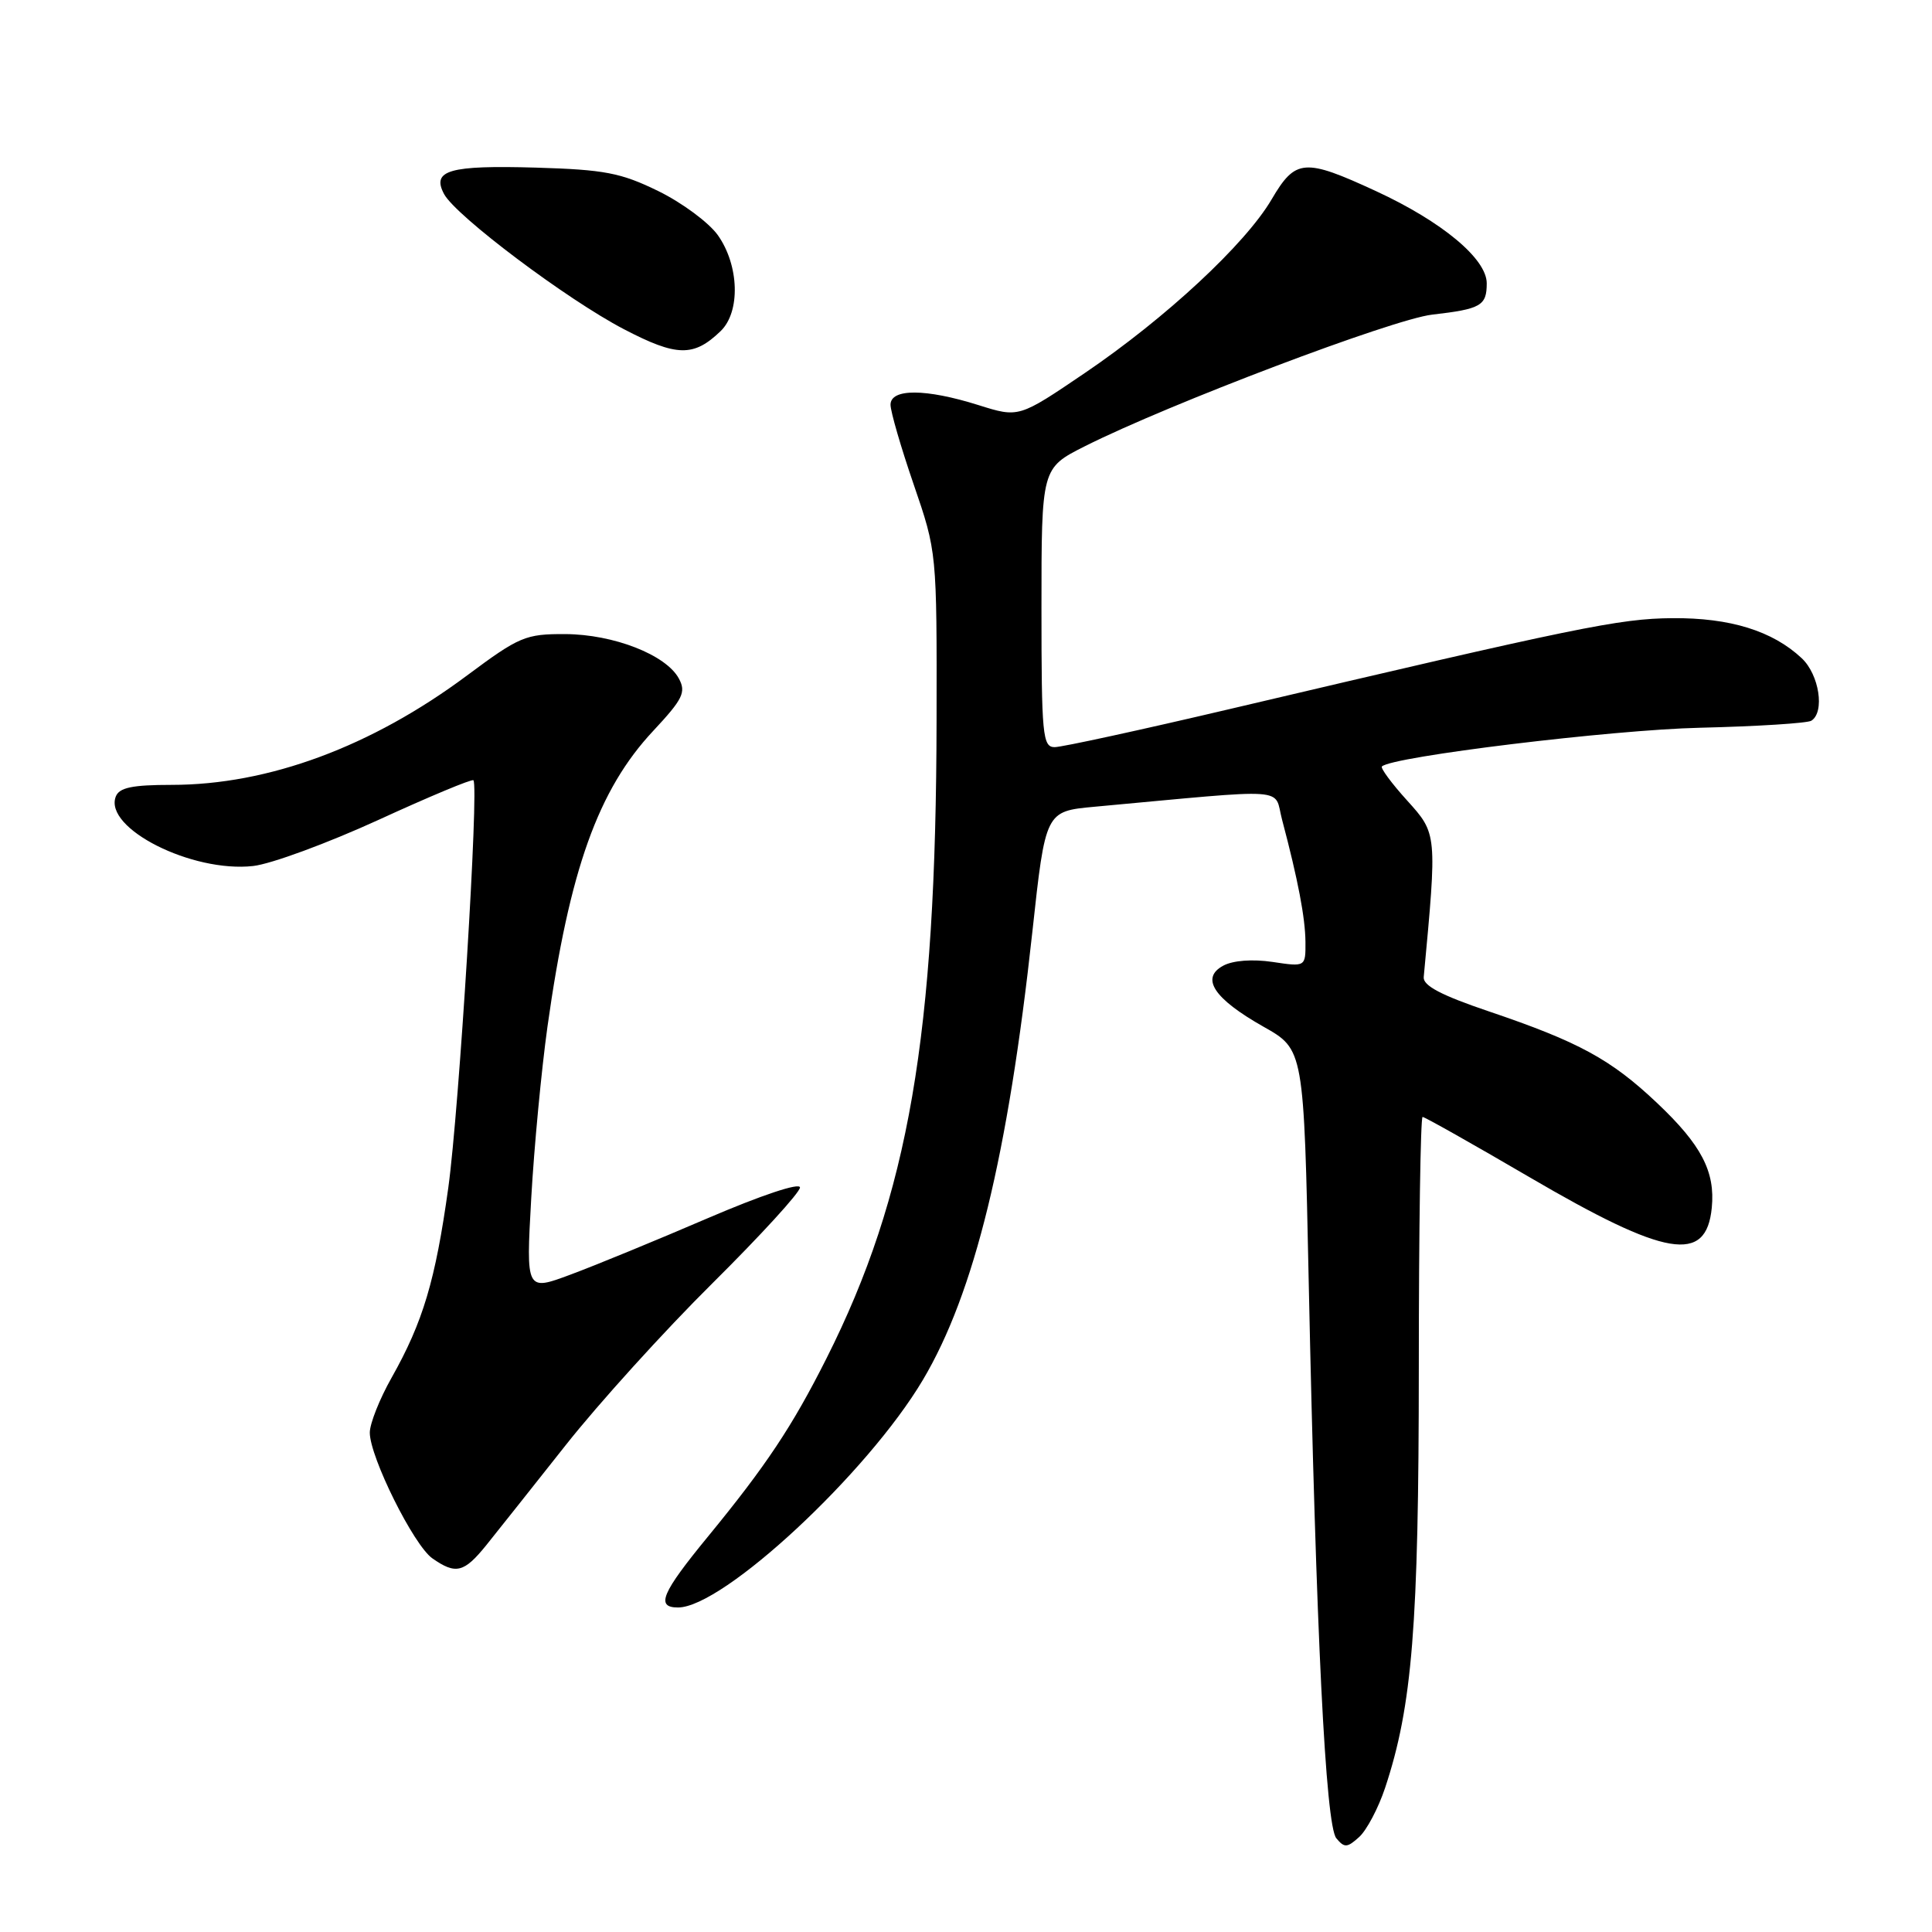 <?xml version="1.0" encoding="UTF-8" standalone="no"?>
<!DOCTYPE svg PUBLIC "-//W3C//DTD SVG 1.1//EN" "http://www.w3.org/Graphics/SVG/1.1/DTD/svg11.dtd" >
<svg xmlns="http://www.w3.org/2000/svg" xmlns:xlink="http://www.w3.org/1999/xlink" version="1.1" viewBox="0 0 256 256">
 <g >
 <path fill="currentColor"
d=" M 183.53 236.91 C 187.14 226.04 187.99 215.43 188.00 181.25 C 188.00 162.96 188.23 148.00 188.50 148.00 C 188.78 148.00 195.15 151.59 202.66 155.98 C 220.80 166.59 226.09 167.48 226.82 160.03 C 227.29 155.25 225.45 151.71 219.58 146.16 C 213.45 140.36 209.20 138.05 197.27 134.01 C 190.97 131.88 188.54 130.60 188.65 129.47 C 190.43 110.44 190.44 110.49 186.46 106.08 C 184.40 103.81 182.90 101.77 183.11 101.56 C 184.42 100.25 213.68 96.69 225.26 96.43 C 232.82 96.25 239.46 95.83 240.01 95.50 C 241.82 94.37 241.06 89.40 238.74 87.22 C 234.87 83.59 229.24 81.85 221.60 81.91 C 214.54 81.97 209.14 83.08 163.00 93.94 C 151.18 96.72 140.71 99.00 139.75 99.00 C 138.15 99.00 138.00 97.45 138.00 80.51 C 138.00 62.03 138.00 62.03 143.75 59.13 C 154.88 53.53 184.53 42.30 189.77 41.69 C 196.23 40.95 197.00 40.51 197.00 37.54 C 197.00 34.30 191.08 29.37 182.34 25.33 C 172.82 20.93 171.66 21.03 168.49 26.43 C 165.02 32.34 154.47 42.15 143.74 49.43 C 135.00 55.36 135.00 55.36 129.66 53.68 C 122.67 51.48 118.00 51.46 118.00 53.63 C 118.00 54.53 119.38 59.28 121.07 64.20 C 124.14 73.14 124.14 73.14 124.10 95.39 C 124.04 137.25 120.40 158.37 109.51 180.00 C 104.97 189.02 101.52 194.20 93.82 203.59 C 87.66 211.09 86.85 213.00 89.84 213.00 C 95.81 213.00 114.95 195.21 122.29 182.84 C 129.11 171.35 133.56 153.14 136.79 123.50 C 138.53 107.50 138.53 107.50 145.01 106.90 C 171.45 104.47 168.73 104.28 169.88 108.61 C 172.00 116.61 172.95 121.60 172.98 124.81 C 173.00 128.12 173.00 128.12 168.61 127.46 C 165.97 127.07 163.39 127.26 162.10 127.95 C 159.03 129.59 160.83 132.32 167.43 136.05 C 172.77 139.06 172.77 139.06 173.41 169.78 C 174.39 216.42 175.65 241.87 177.07 243.58 C 178.14 244.87 178.51 244.85 180.10 243.41 C 181.10 242.50 182.64 239.58 183.53 236.91 Z  M 64.43 204.75 C 65.87 202.96 70.60 197.00 74.95 191.50 C 79.29 186.00 88.05 176.33 94.42 170.02 C 100.79 163.70 106.00 158.00 106.00 157.35 C 106.00 156.66 100.88 158.37 93.75 161.43 C 87.01 164.33 78.84 167.69 75.60 168.89 C 69.70 171.09 69.70 171.09 70.39 158.79 C 70.77 152.03 71.74 141.80 72.54 136.05 C 75.46 115.26 79.25 104.65 86.56 96.84 C 90.48 92.64 90.93 91.73 89.96 89.92 C 88.27 86.77 81.31 84.05 74.89 84.02 C 69.63 84.00 68.81 84.35 61.89 89.50 C 49.21 98.95 35.56 104.00 22.74 104.00 C 17.52 104.00 15.80 104.36 15.34 105.55 C 13.73 109.75 25.44 115.66 33.55 114.75 C 35.94 114.48 43.39 111.73 50.13 108.65 C 56.86 105.56 62.53 103.19 62.73 103.39 C 63.48 104.15 60.84 146.98 59.40 157.39 C 57.69 169.68 56.05 175.17 51.89 182.55 C 50.30 185.36 49.00 188.64 49.00 189.83 C 49.00 193.06 54.82 204.76 57.29 206.49 C 60.39 208.66 61.48 208.40 64.43 204.75 Z  M 95.48 43.88 C 98.14 41.33 97.95 35.15 95.11 31.15 C 93.92 29.49 90.38 26.86 87.23 25.32 C 82.26 22.89 80.11 22.48 71.00 22.21 C 59.52 21.88 57.16 22.56 58.84 25.71 C 60.40 28.62 75.13 39.69 82.67 43.62 C 89.67 47.27 91.91 47.32 95.48 43.88 Z "/>
</g>
</svg>